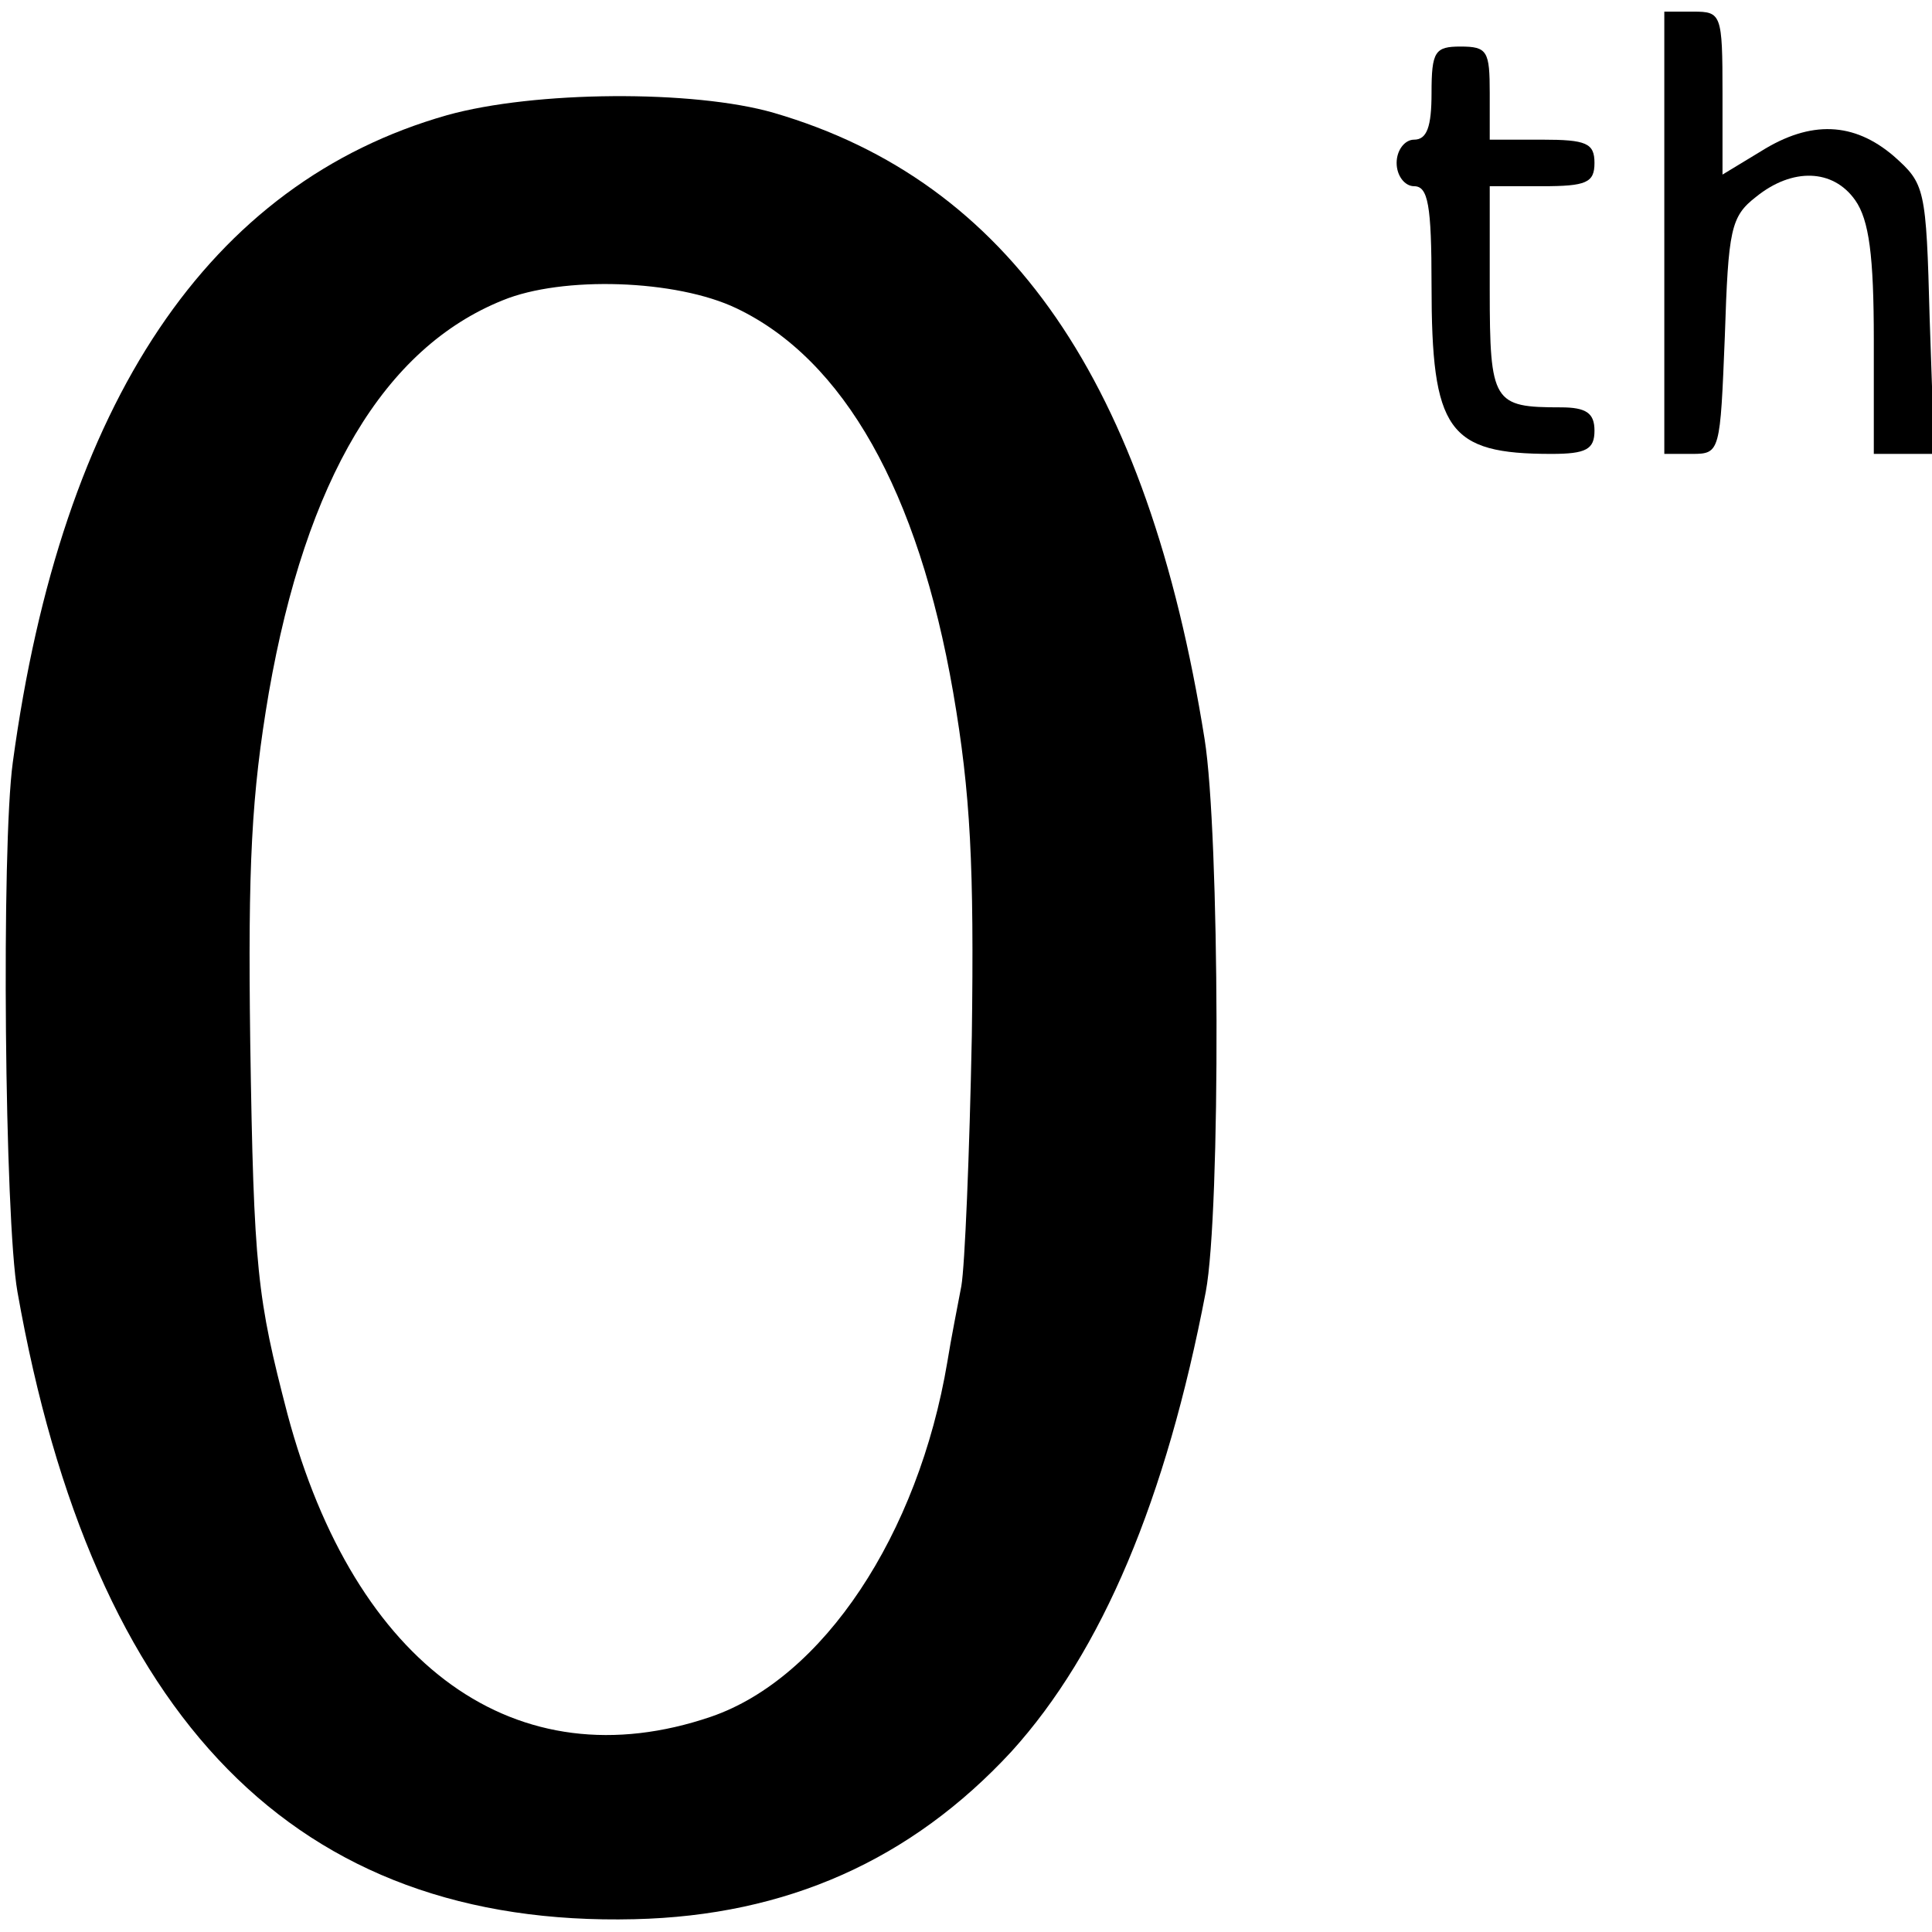 <?xml version="1.0" standalone="no"?>
<!DOCTYPE svg PUBLIC "-//W3C//DTD SVG 20010904//EN"
 "http://www.w3.org/TR/2001/REC-SVG-20010904/DTD/svg10.dtd">
<svg version="1.0" xmlns="http://www.w3.org/2000/svg"
 width="166pt" height="166pt" viewBox="0 0 166 166"
 preserveAspectRatio="xMidYMid meet">
<g transform="translate(0,166) scale(0.1,-0.1)"
fill="#000000" stroke="none">
<path d="M1430 1460 l0 -190 24 0 c24 0 24 2 28 101 3 92 5 103 27 120 31 25
66 24 85 -3 12 -17 16 -48 16 -120 l0 -98 26 0 26 0 -4 116 c-3 113 -4 116
-31 140 -34 29 -71 31 -114 4 l-33 -20 0 70 c0 68 -1 70 -25 70 l-25 0 0 -190z"/>
<path d="M1230 1580 c0 -29 -4 -40 -15 -40 -8 0 -15 -9 -15 -20 0 -11 7 -20
15 -20 12 0 15 -16 15 -85 0 -125 14 -145 103 -145 30 0 37 4 37 20 0 15 -7
20 -29 20 -58 0 -61 4 -61 101 l0 89 45 0 c38 0 45 3 45 20 0 17 -7 20 -45 20
l-45 0 0 40 c0 36 -2 40 -25 40 -22 0 -25 -4 -25 -40z"/>
<path d="M384 1561 c-204 -58 -331 -246 -373 -556 -10 -73 -7 -393 4 -455 65
-368 240 -546 530 -539 131 3 238 51 324 144 78 86 133 217 167 395 13 69 12
394 -1 475 -49 307 -168 479 -370 538 -69 20 -206 19 -281 -2z m249 -166 c92
-44 156 -157 186 -330 15 -87 18 -149 16 -295 -2 -102 -6 -198 -9 -215 -3 -16
-9 -46 -12 -65 -25 -149 -107 -272 -203 -305 -167 -57 -306 43 -364 260 -26
100 -29 123 -32 320 -2 152 1 212 16 300 32 183 99 296 201 337 51 21 149 18
201 -7z"/>
</g>
</svg>
